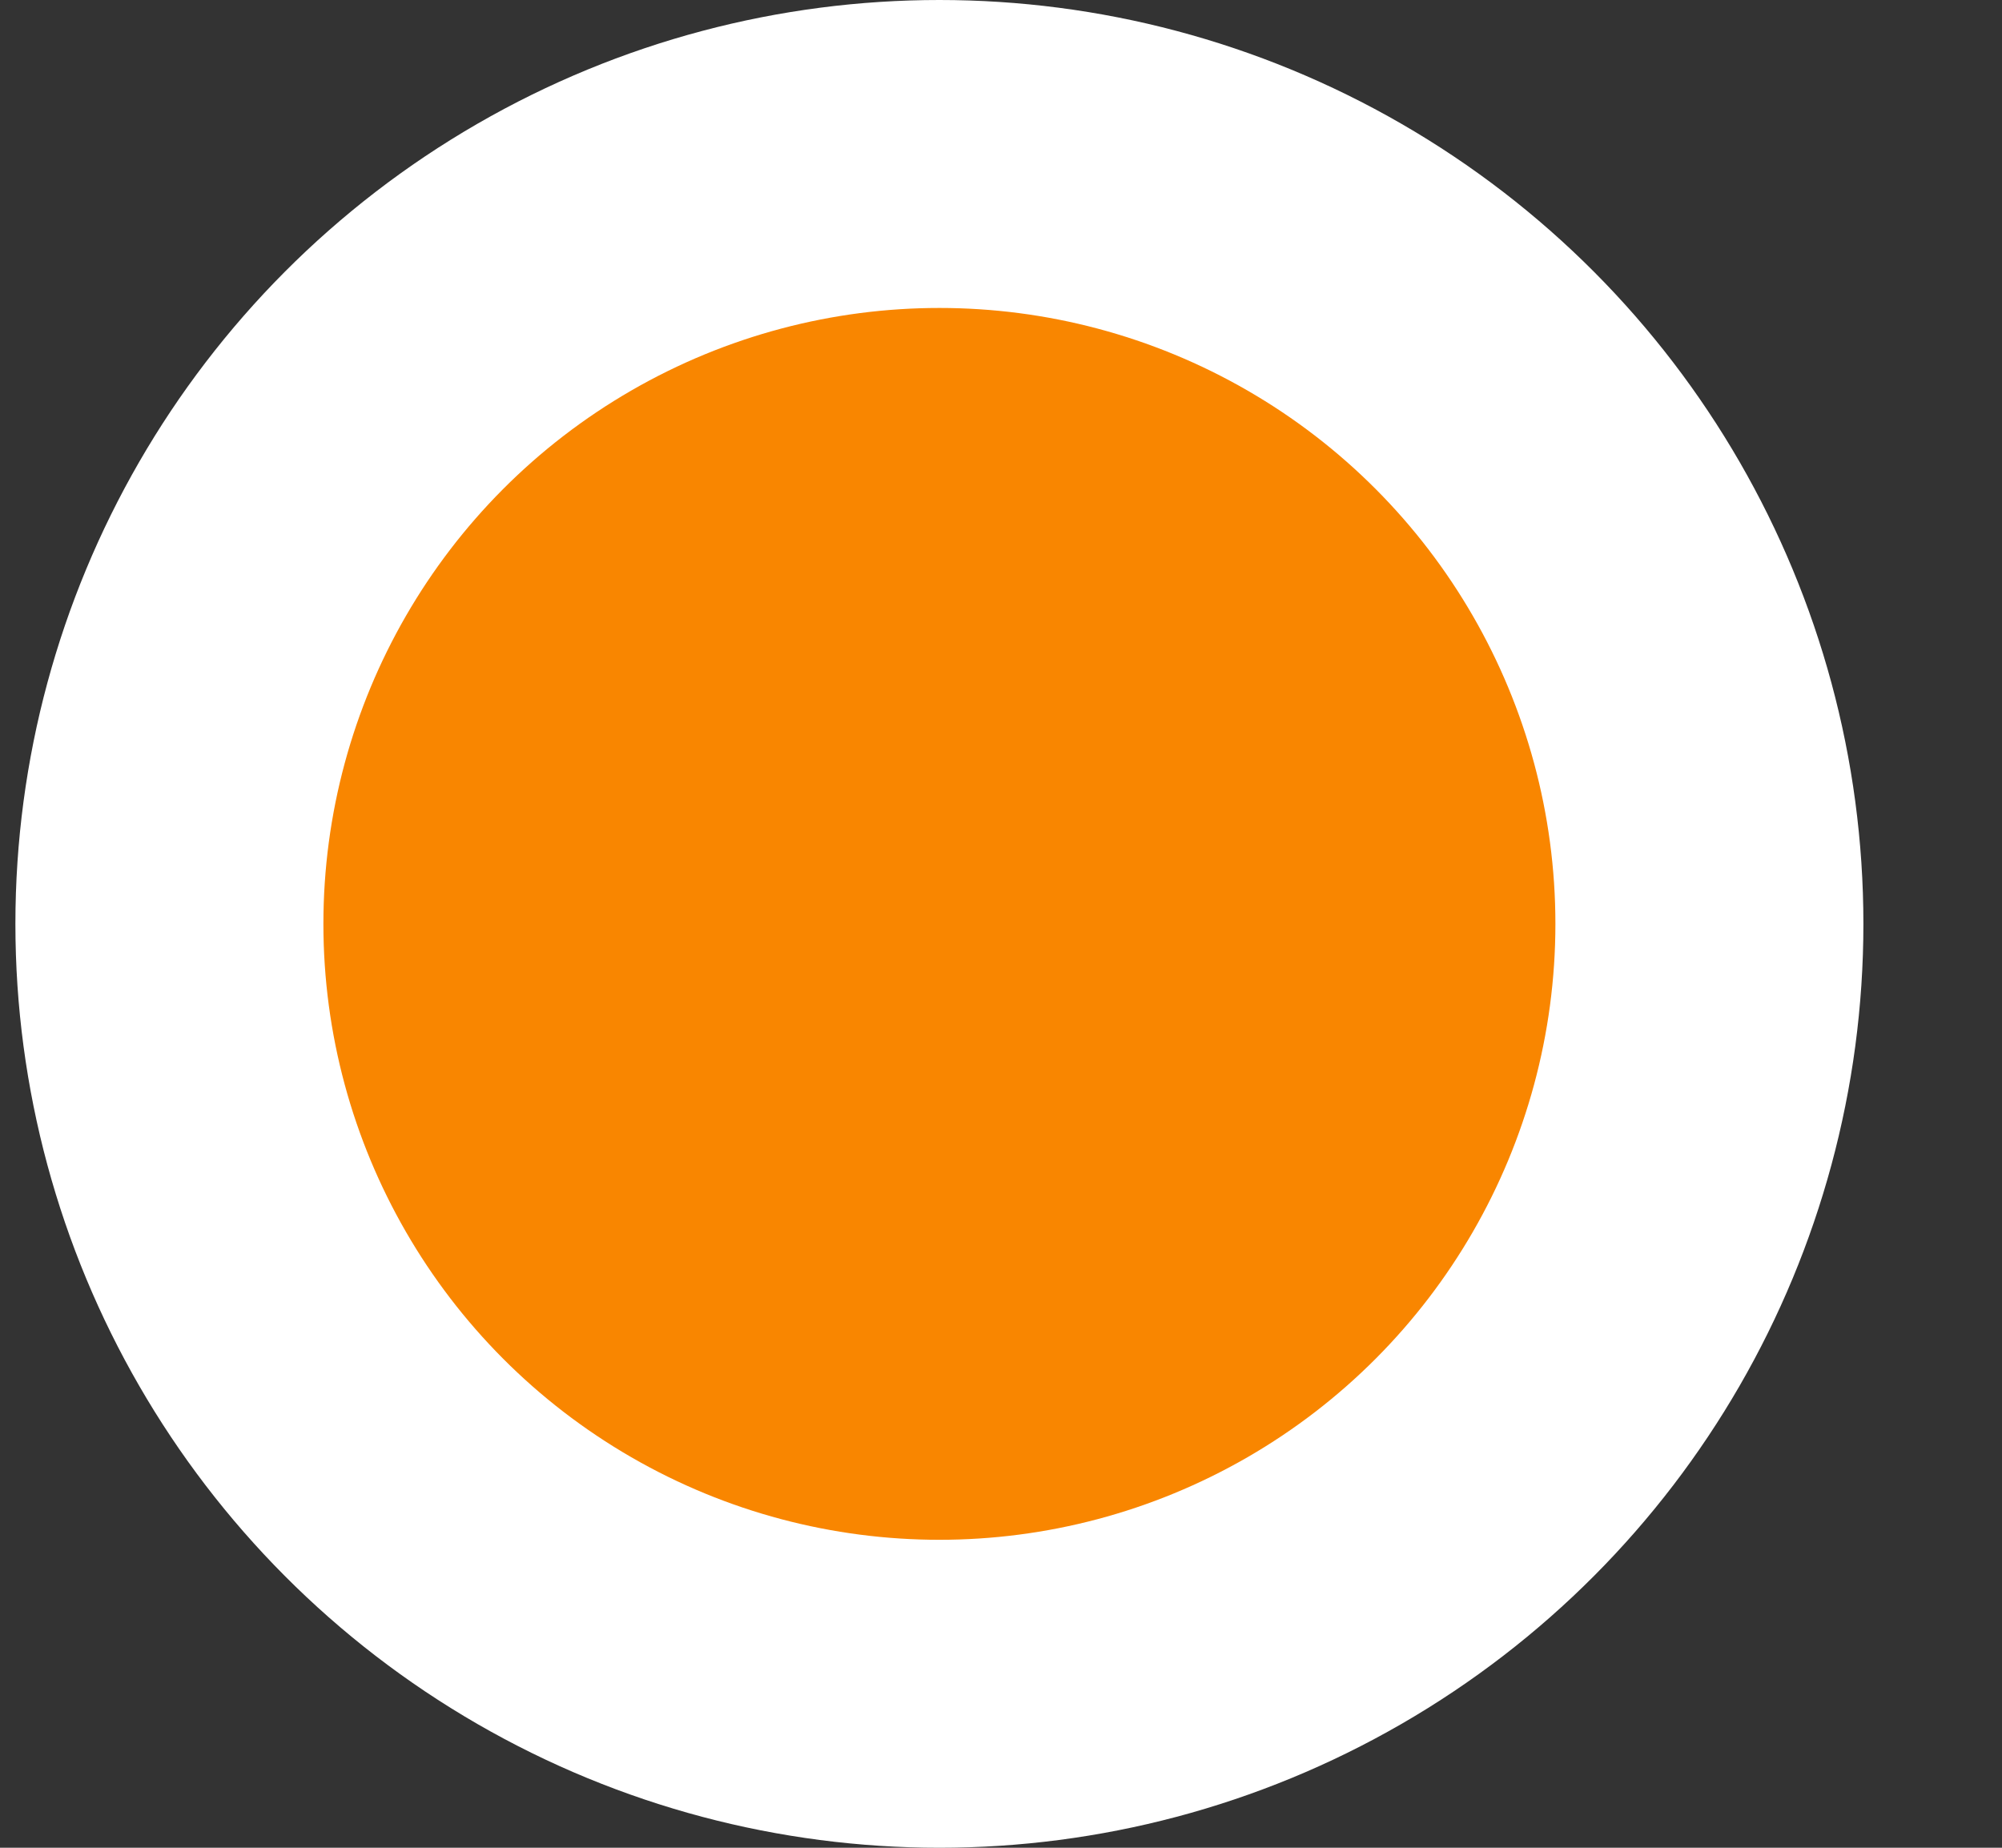 <svg width="13" height="12" viewBox="0 0 13 12" fill="none" xmlns="http://www.w3.org/2000/svg">
<rect x="0" y="0" width="13" height="12" fill="#333333" stroke="none"/>
<circle cx="6.1" cy="6" r="6" fill="white"/>
<circle cx="6.1" cy="6" r="4" fill="#F98600"/>
</svg>

